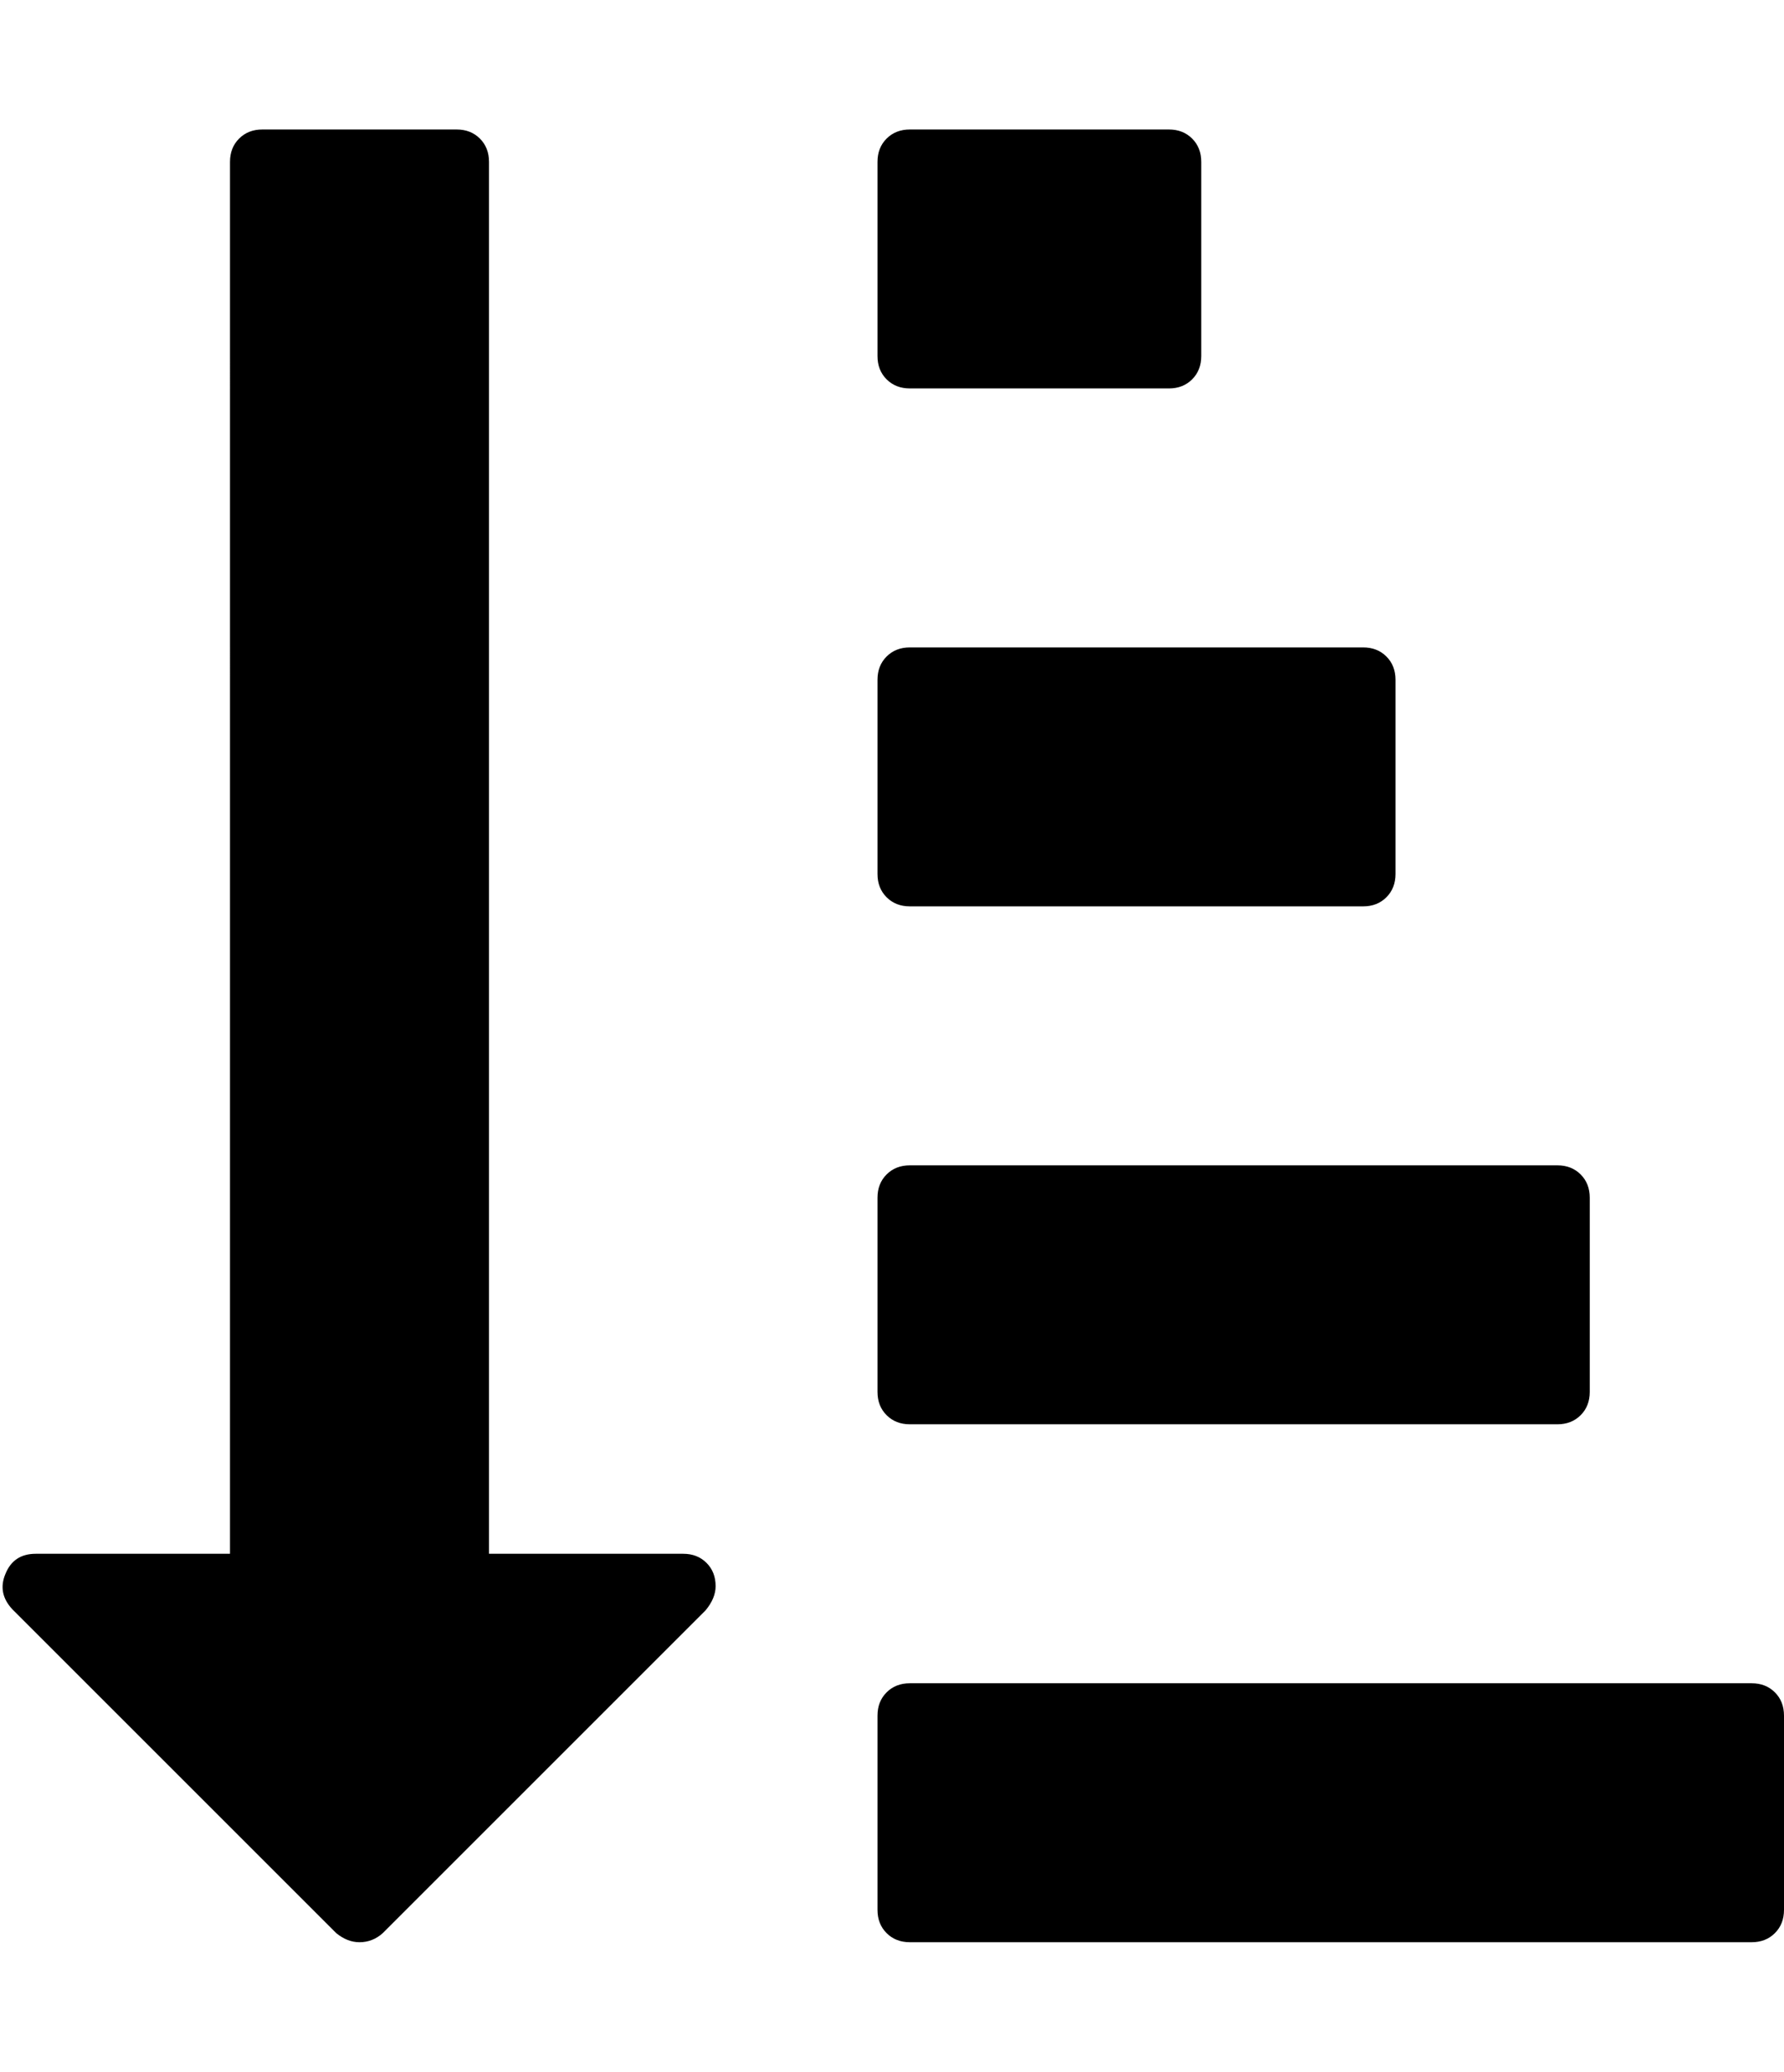 <?xml version="1.0" ?><svg contentScriptType="text/ecmascript" contentStyleType="text/css" enable-background="new 0 0 2048 2048" height="2048px" id="Layer_1" preserveAspectRatio="xMidYMid meet" version="1.1" viewBox="28.667 0 1763.333 2048" width="1763.333px" xml:space="preserve" xmlns="http://www.w3.org/2000/svg" xmlns:xlink="http://www.w3.org/1999/xlink" zoomAndPan="magnify"><path d="M736,1568c0,8-3.333,16-10,24l-319,319c-6.667,6-14.333,9-23,9c-8,0-15.667-3-23-9L41,1591c-10-10.667-12.333-22.333-7-35  c5.333-13.333,15.333-20,30-20h192V160c0-9.333,3-17,9-23s13.667-9,23-9h192c9.333,0,17,3,23,9s9,13.667,9,23v1376h192  c9.333,0,17,3,23,9S736,1558.667,736,1568z M1792,1696v192c0,9.333-3,17-9,23s-13.667,9-23,9H928c-9.333,0-17-3-23-9s-9-13.667-9-23  v-192c0-9.333,3-17,9-23s13.667-9,23-9h832c9.333,0,17,3,23,9S1792,1686.667,1792,1696z M1600,1184v192c0,9.333-3,17-9,23  s-13.667,9-23,9H928c-9.333,0-17-3-23-9s-9-13.667-9-23v-192c0-9.333,3-17,9-23s13.667-9,23-9h640c9.333,0,17,3,23,9  S1600,1174.667,1600,1184z M1408,672v192c0,9.333-3,17-9,23s-13.667,9-23,9H928c-9.333,0-17-3-23-9s-9-13.667-9-23V672  c0-9.333,3-17,9-23s13.667-9,23-9h448c9.333,0,17,3,23,9S1408,662.667,1408,672z M1216,160v192c0,9.333-3,17-9,23s-13.667,9-23,9  H928c-9.333,0-17-3-23-9s-9-13.667-9-23V160c0-9.333,3-17,9-23s13.667-9,23-9h256c9.333,0,17,3,23,9S1216,150.667,1216,160z"/></svg>